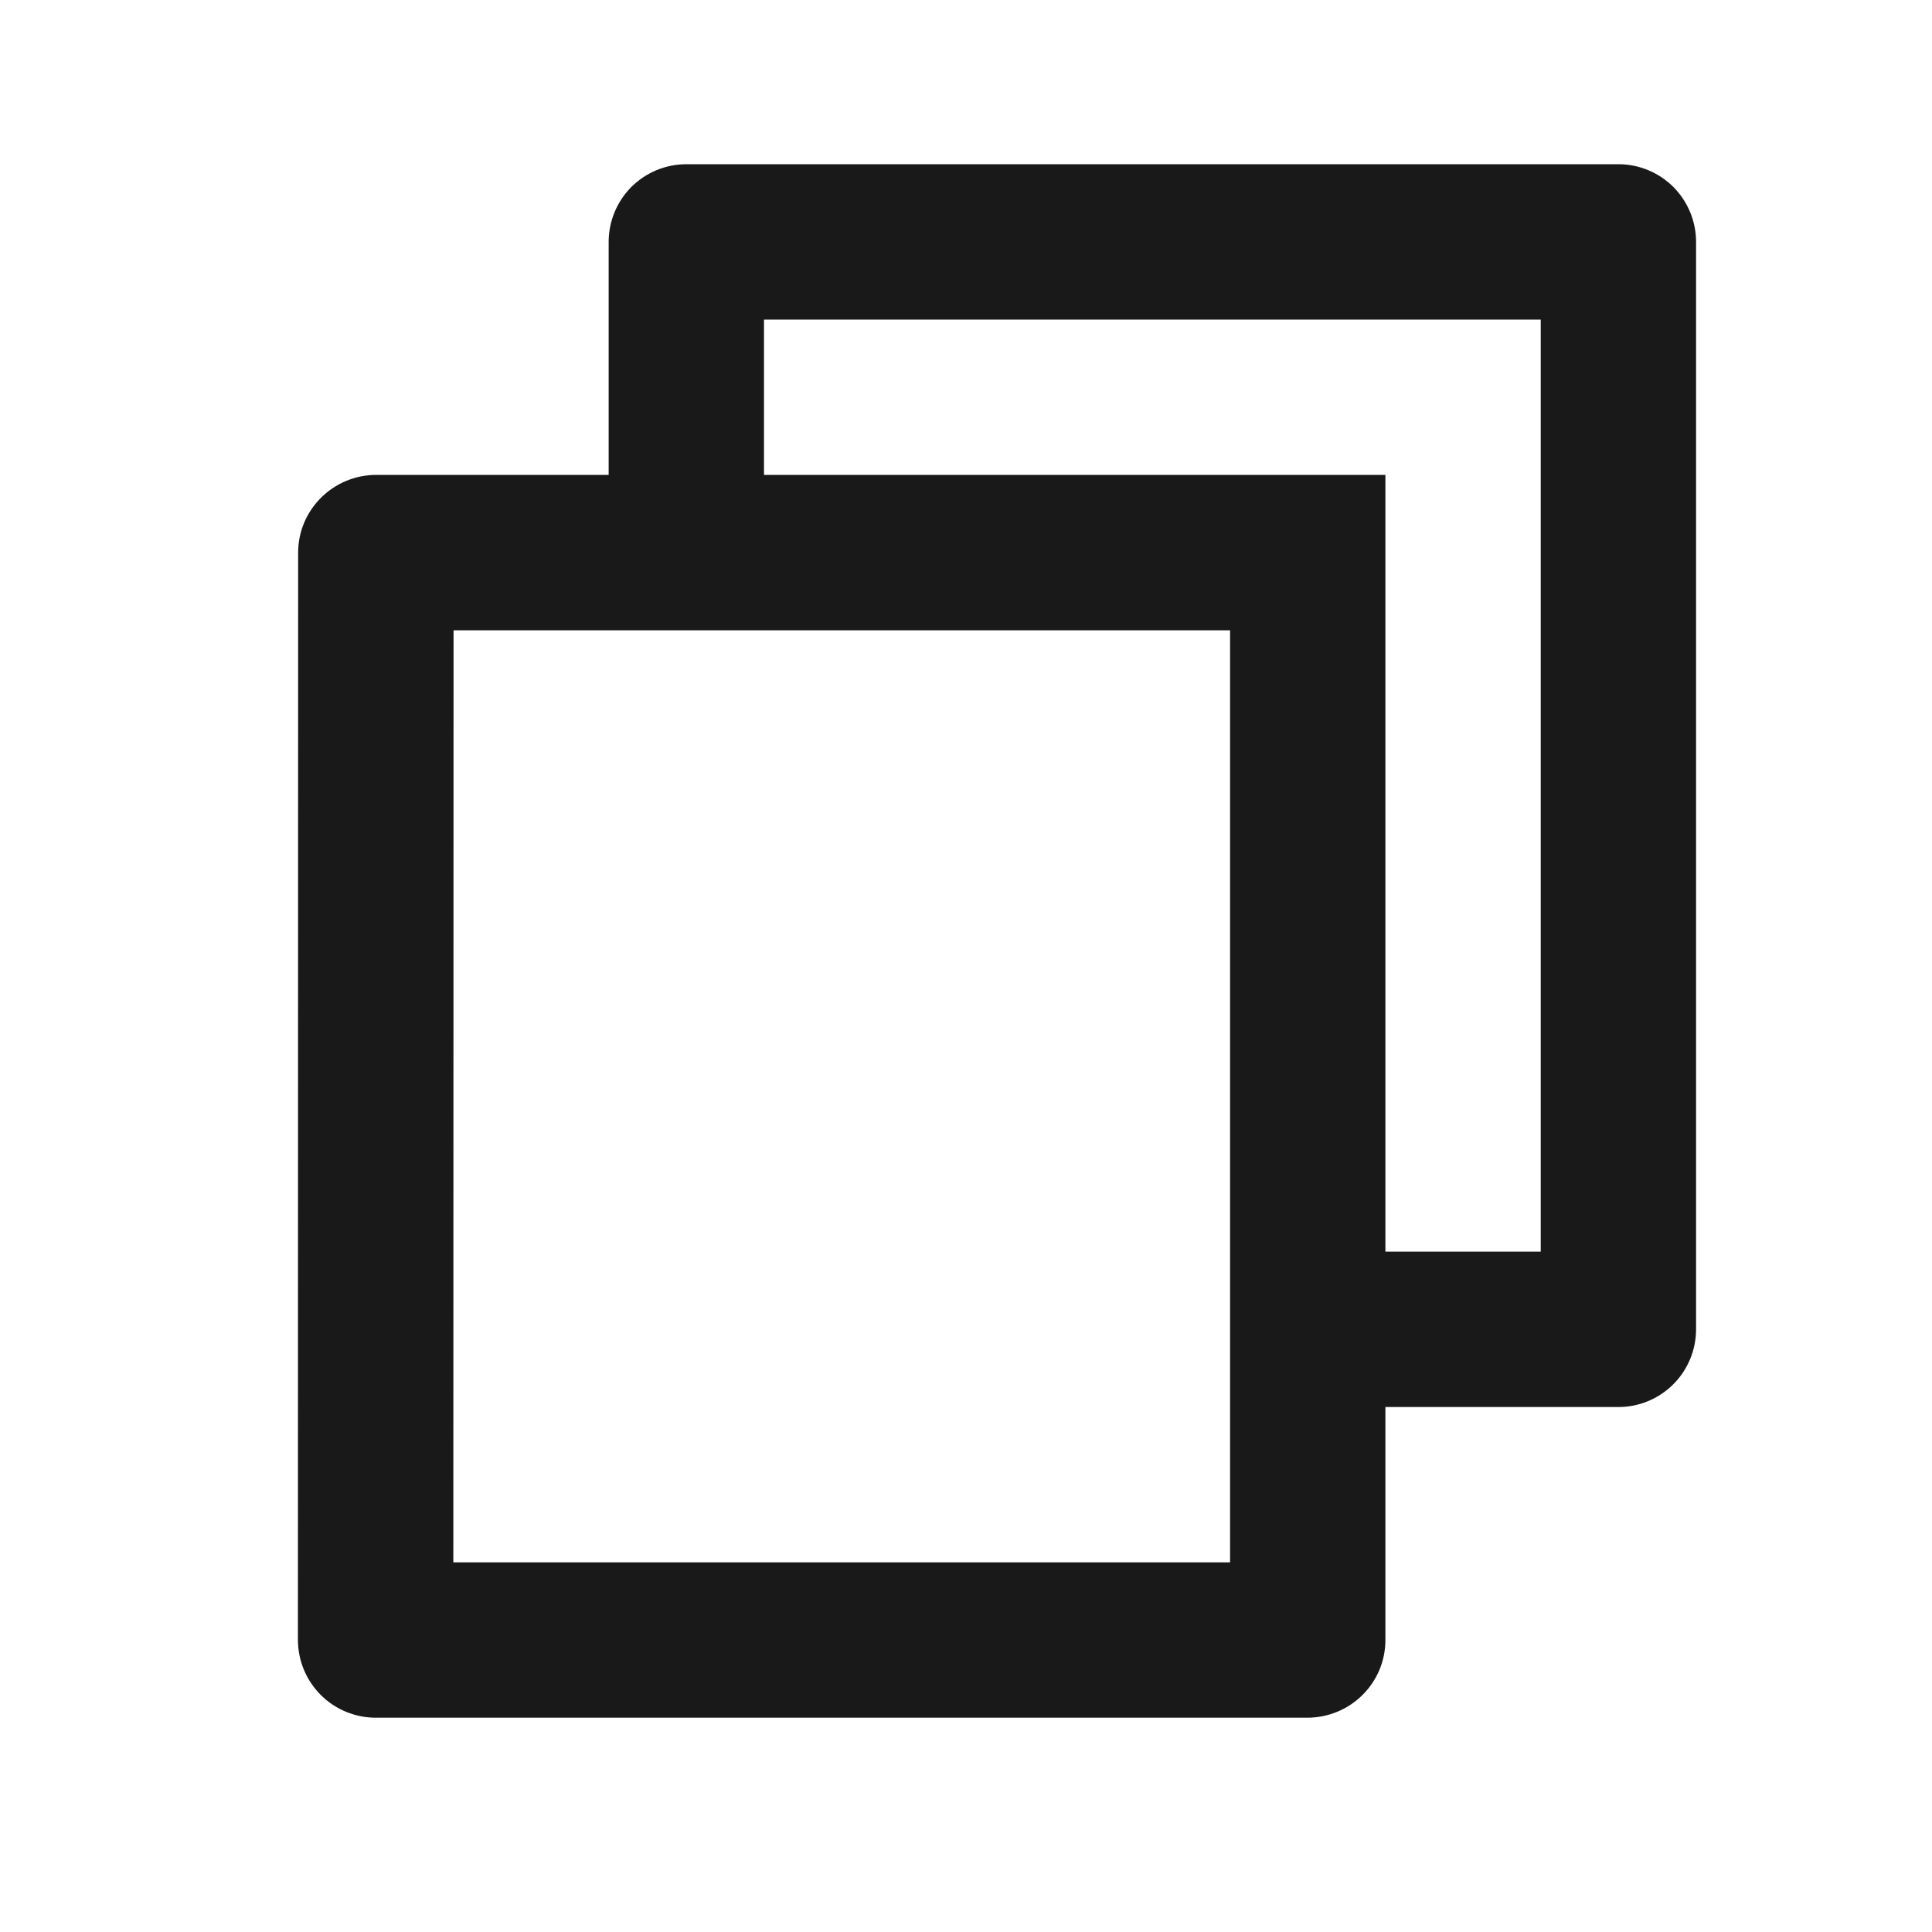 <svg width="25" height="25" viewBox="0 0 25 25" fill="none" xmlns="http://www.w3.org/2000/svg">
<g id="Frame" clip-path="url(#clip0_10103_113550)">
<path id="Vector" d="M7.876 6.145V3.13C7.876 2.864 7.982 2.608 8.17 2.419C8.359 2.231 8.614 2.125 8.881 2.125H20.942C21.209 2.125 21.464 2.231 21.653 2.419C21.841 2.608 21.947 2.864 21.947 3.13V17.201C21.947 17.468 21.841 17.724 21.653 17.912C21.464 18.101 21.209 18.207 20.942 18.207H17.927V21.222C17.927 21.777 17.475 22.227 16.915 22.227H4.868C4.735 22.228 4.604 22.202 4.481 22.152C4.358 22.102 4.247 22.028 4.153 21.935C4.059 21.841 3.984 21.73 3.933 21.608C3.882 21.486 3.856 21.355 3.855 21.222L3.858 7.151C3.858 6.596 4.311 6.145 4.871 6.145H7.876ZM5.869 8.156L5.866 20.217H15.917V8.156H5.869ZM9.886 6.145H17.927V16.196H19.937V4.135H9.886V6.145Z" fill="#191919"/>
</g>
<defs>
<clipPath id="clip0_10103_113550">
<rect width="24.122" height="24.122" fill="white" transform="translate(0.844 0.114)"/>
</clipPath>
</defs>
</svg>
